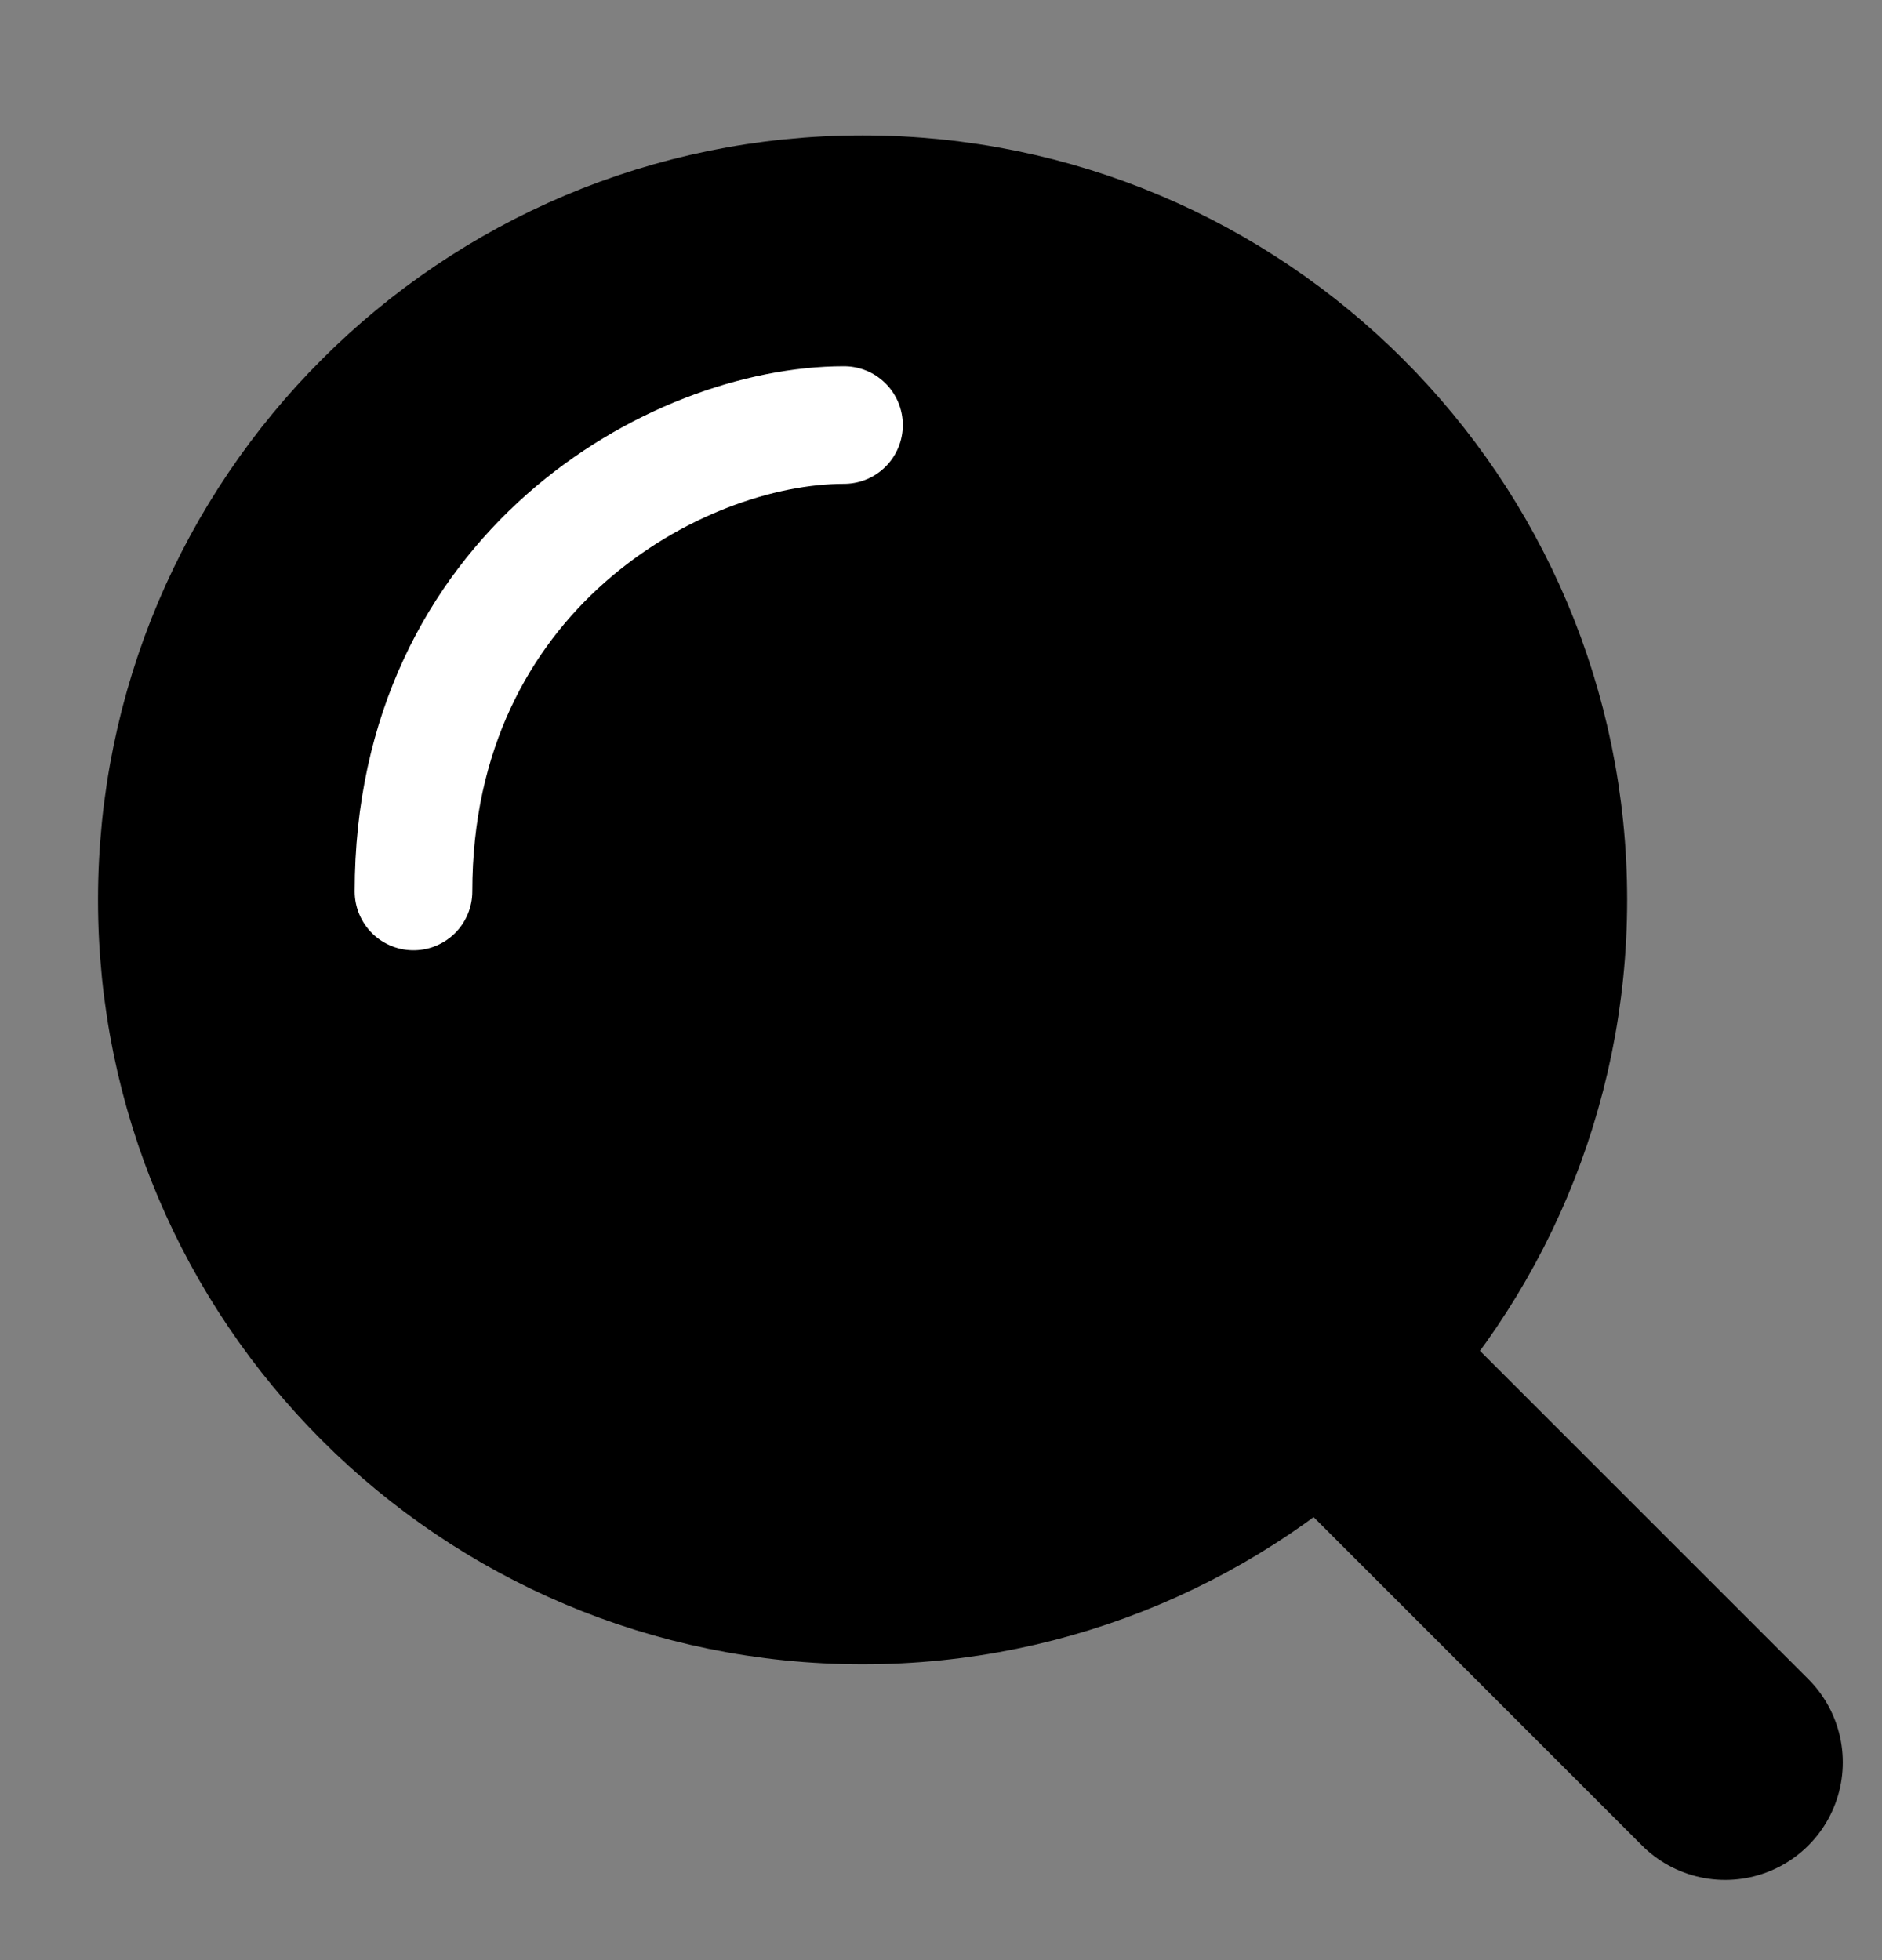 <svg width="24" height="25" viewBox="0 0 24 25" fill="none" xmlns="http://www.w3.org/2000/svg">
<rect x="0" y="0" width="24" height="25" fill="#808080" stroke="none"/>
<path d="M11 20.477C15.971 20.477 20 16.448 20 11.477C20 6.506 15.971 2.477 11 2.477C6.029 2.477 2 6.506 2 11.477C2 16.448 6.029 20.477 11 20.477Z" fill="currentColor" stroke="currentColor" stroke-width="1.5" stroke-linecap="round" stroke-linejoin="round"/>
<path d="M22 22.477L17.363 17.84" stroke="currentColor" stroke-width="3" stroke-linecap="round" stroke-linejoin="round"/>
<path d="M10.763 5.421C8.621 5.421 5.273 7.293 5.273 11.37" stroke="white" stroke-width="1.5" stroke-linecap="round"/>
</svg>
